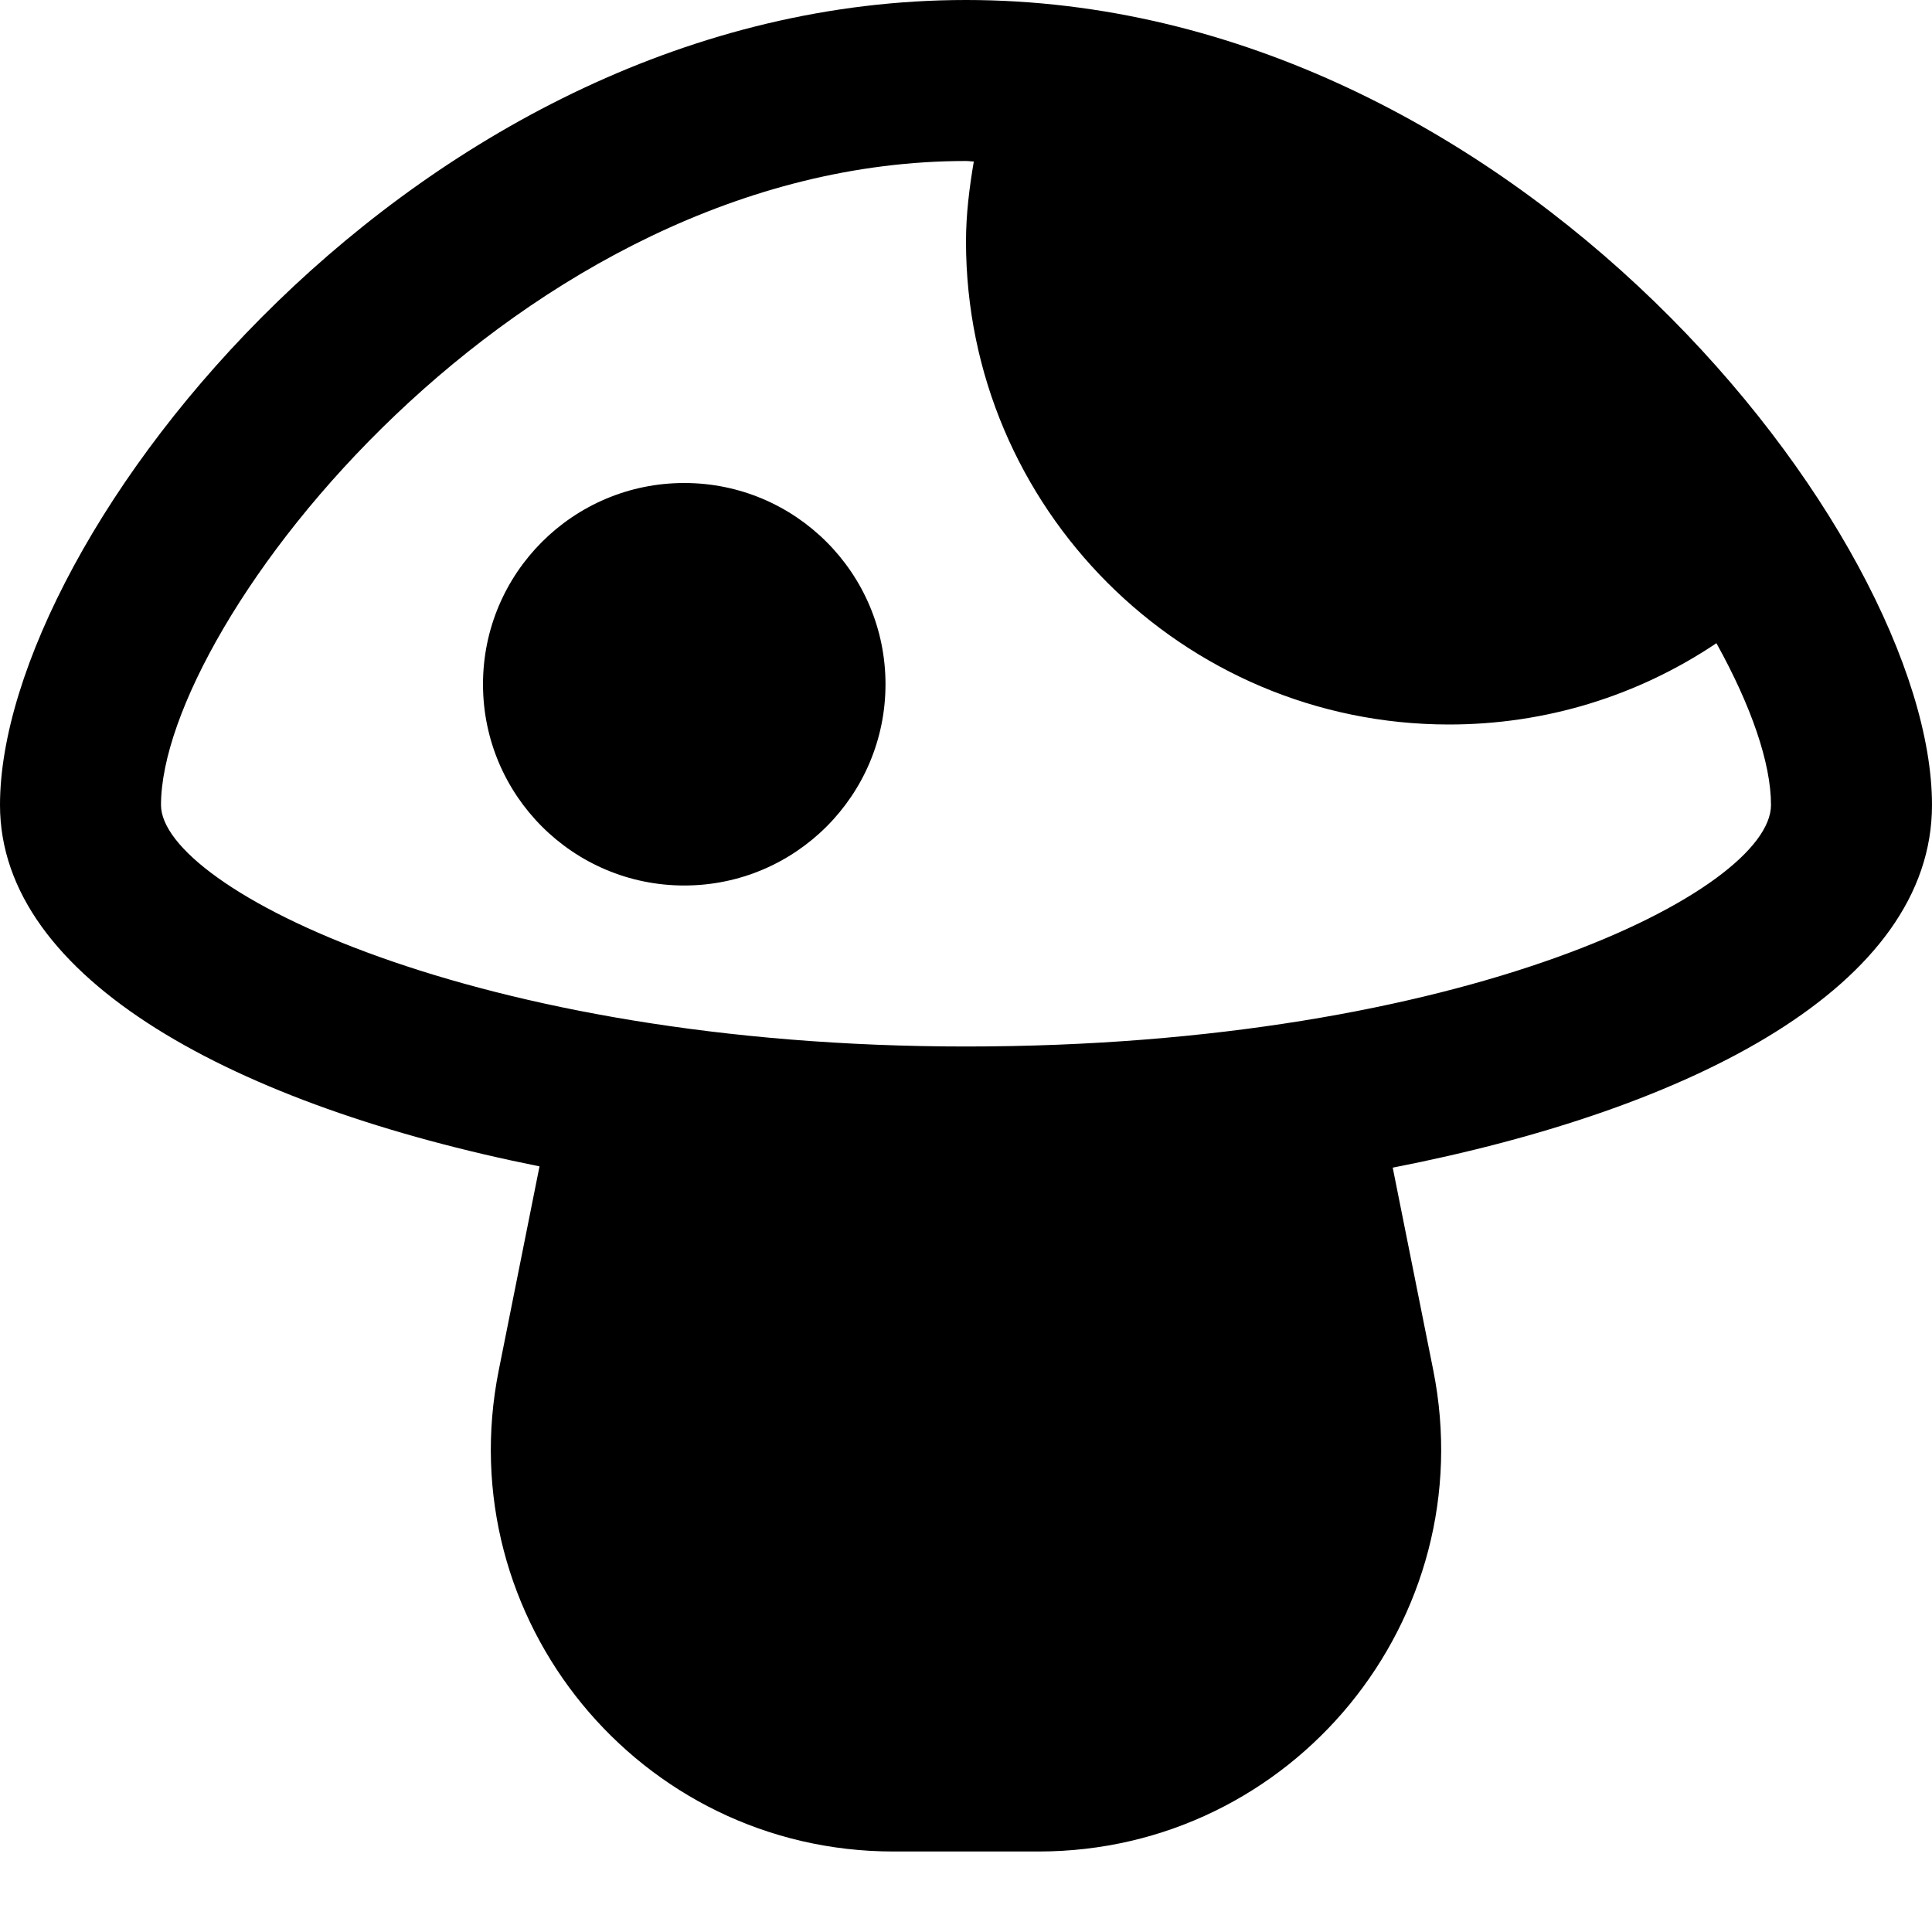 <svg id="nc_icon" version="1.1" xmlns="http://www.w3.org/2000/svg" xmlns:xlink="http://www.w3.org/1999/xlink" x="0px" y="0px" viewBox="0 0 24 24" xml:space="preserve" ><g class="nc-icon-wrapper" fill="currentColor"><circle data-color="color-2" fill="currentColor" cx="8.5" cy="8.5" r="2.5"></circle> <path fill="currentColor" d="M24,10c0-3.335-5.188-10-12-10C5.187,0,0,6.665,0,10c0,2.171,2.936,3.734,6.702,4.489 l-0.506,2.531C5.577,20.113,7.944,23,11.099,23h1.802c3.155,0,5.522-2.887,4.903-5.981l-0.503-2.514 C21.046,13.774,24,12.245,24,10z M12,13c-6.105,0-10-1.97-10-3c0-2.255,4.435-8,10-8 c0.033,0,0.065,0.006,0.097,0.006C12.041,2.335,12,2.666,12,3c0,3.309,2.691,6,6,6 c1.201,0,2.345-0.354,3.322-1.01C21.754,8.769,22,9.479,22,10C22,11.058,18.203,13,12,13z"></path></g></svg>